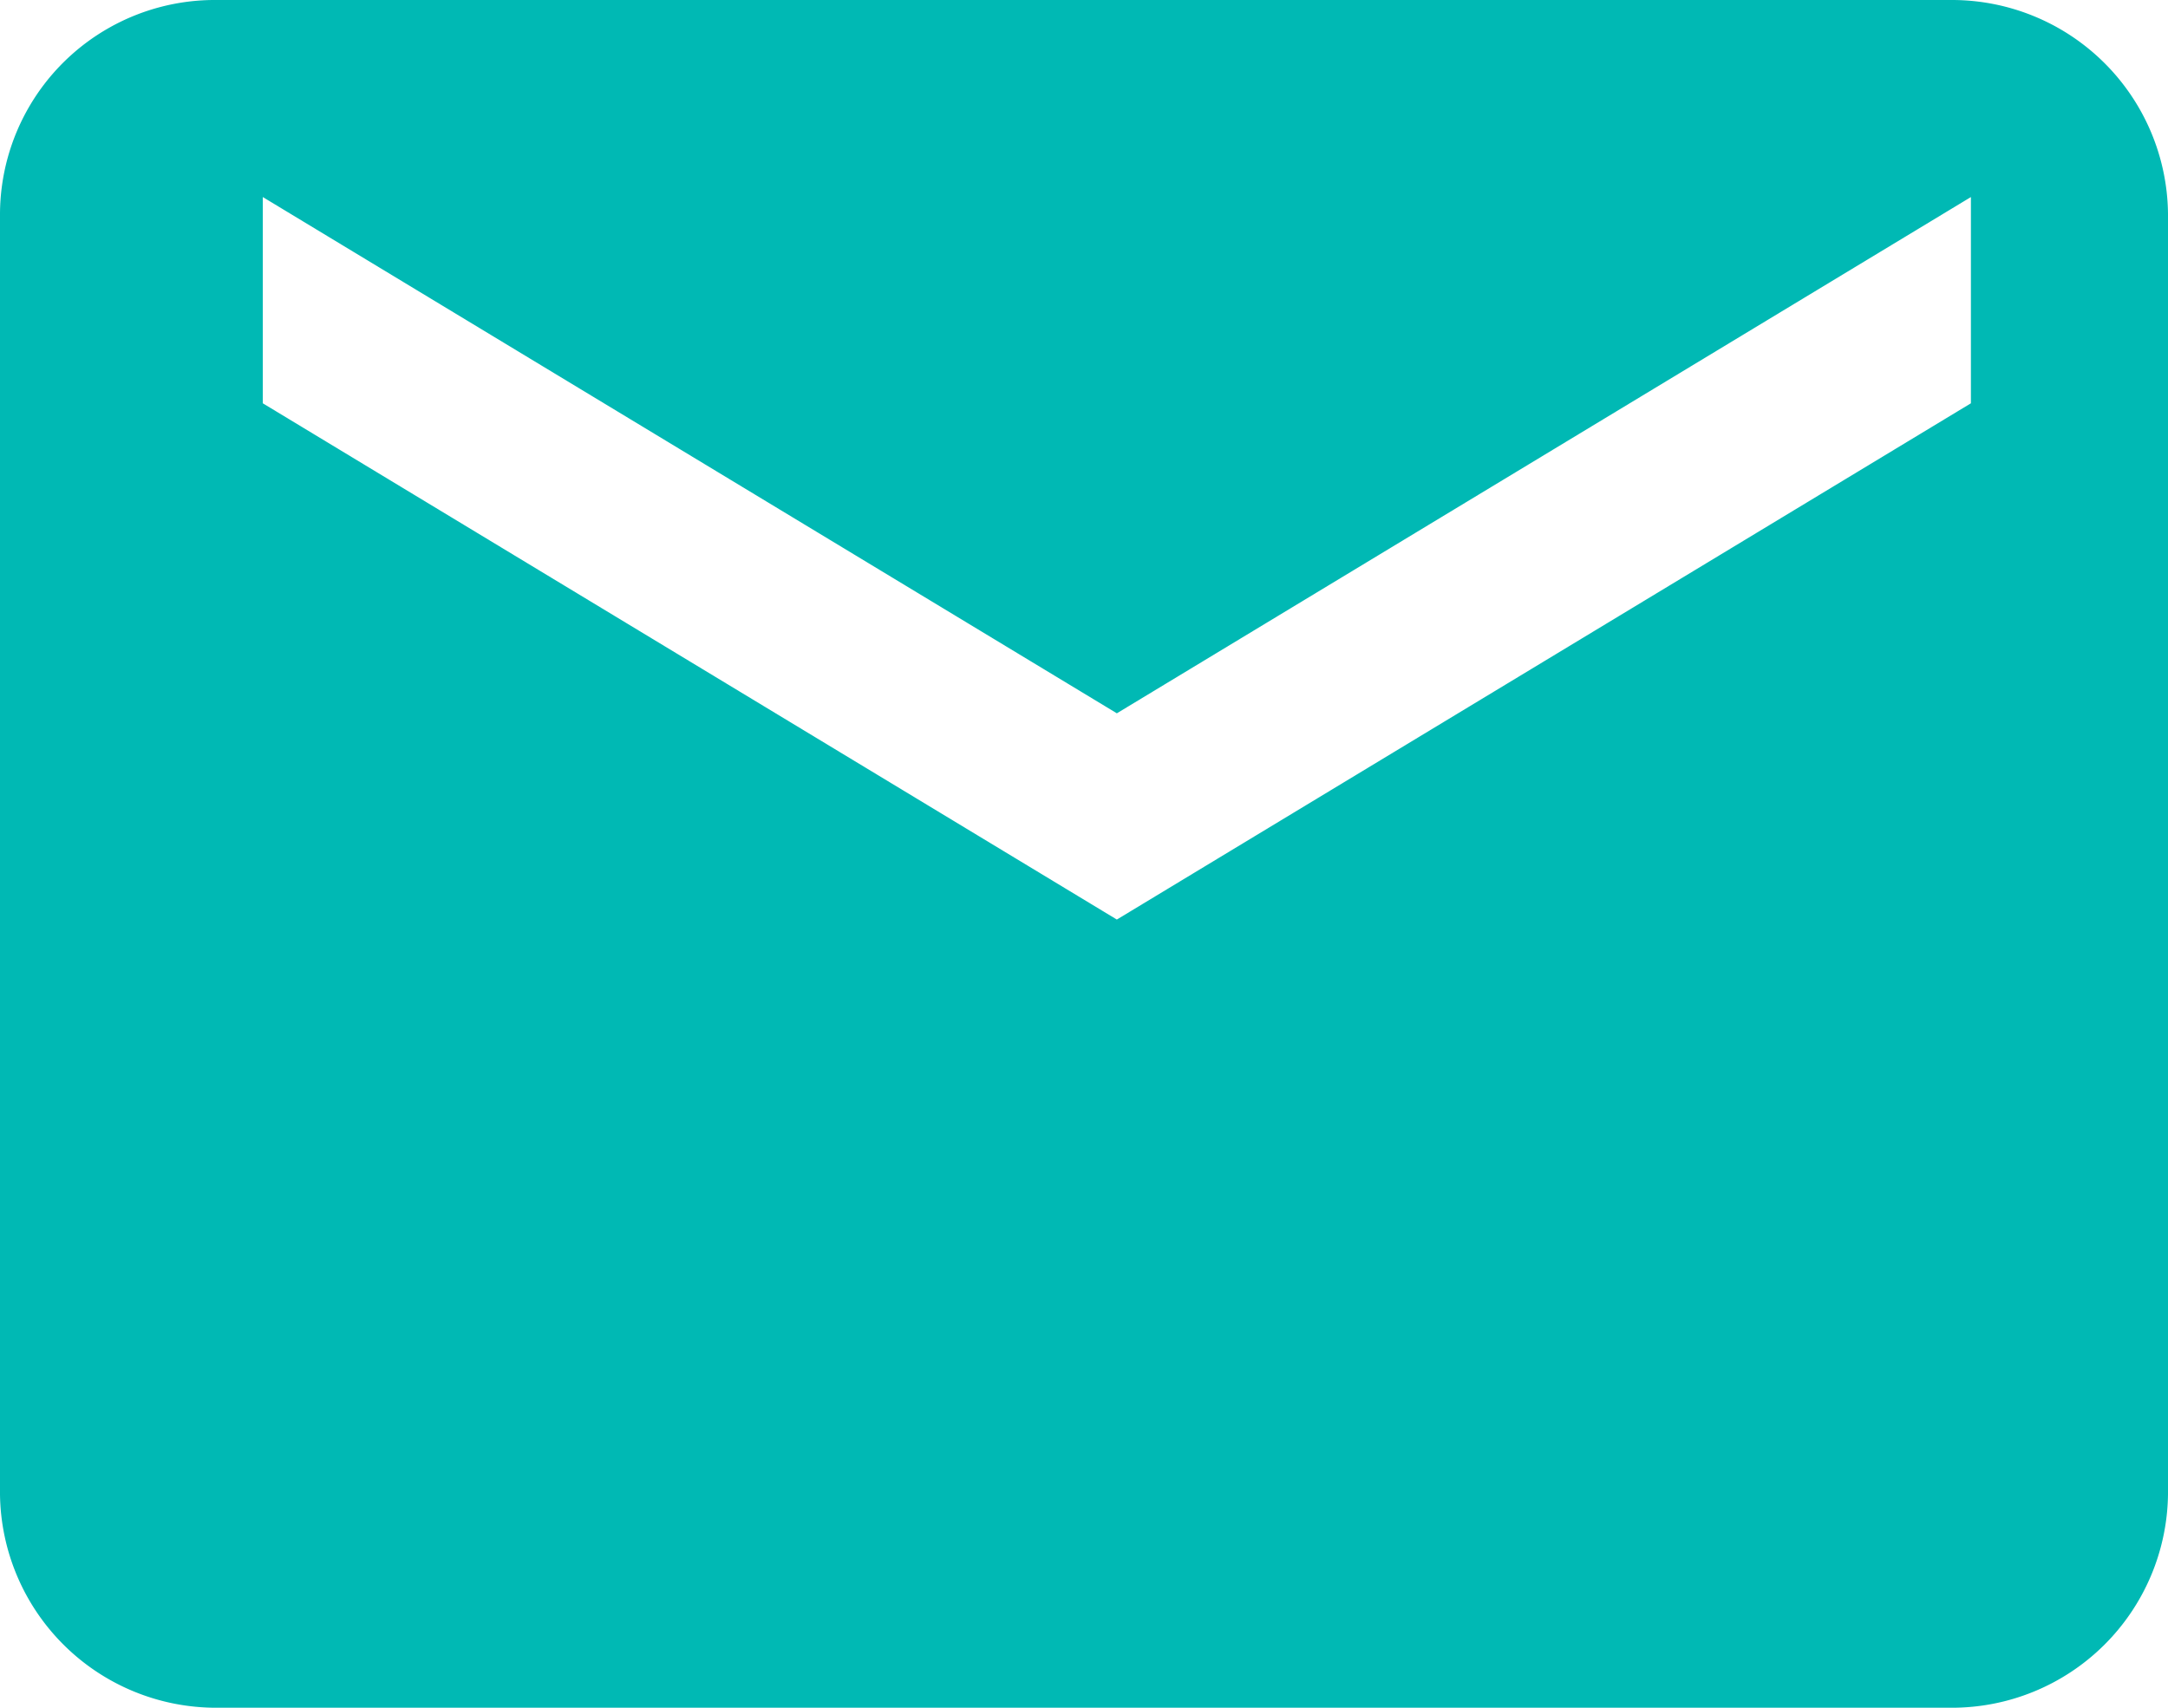 <svg xmlns="http://www.w3.org/2000/svg" viewBox="0 0 33 26"><defs><style>.cls-1{fill:#00B9B4;}</style></defs><title>email-green</title><g id="Layer_2" data-name="Layer 2"><g id="Layer_1-2" data-name="Layer 1"><g id="For-dev"><path id="email-green" class="cls-1" d="M29.7,0H3.3A3.27,3.27,0,0,0,0,3.25l0,19.5A3.29,3.29,0,0,0,3.3,26H29.7A3.29,3.29,0,0,0,33,22.75V3.25A3.29,3.29,0,0,0,29.7,0ZM30,6.14,17,14,4,6.14V3l13,7.86L30,3Z"/></g></g></g></svg>
